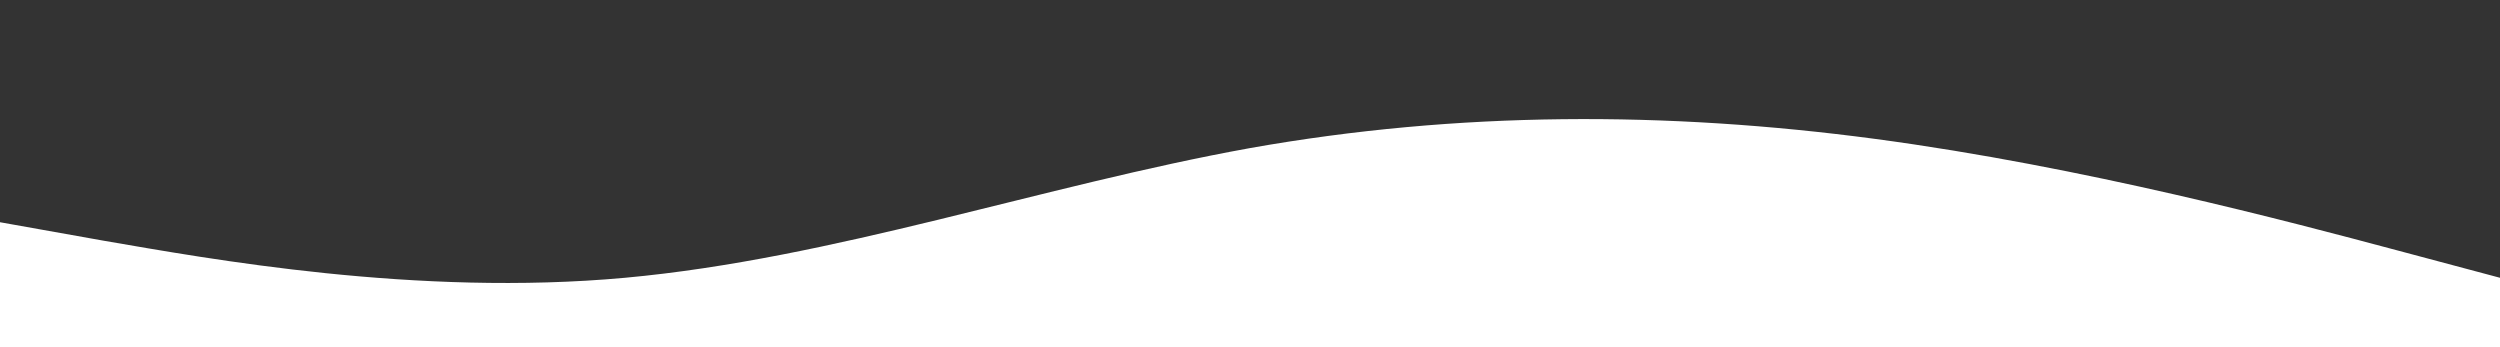 
<svg xmlns="http://www.w3.org/2000/svg"   viewBox="0 0 1440 200"><rect x="0" y="0" width="1440" height="200" fill="#333333" stroke="none"/><path fill="#ffffff" fill-opacity="1" d="M0,128L60,138.7C120,149,240,171,360,160C480,149,600,107,720,85.3C840,64,960,64,1080,80C1200,96,1320,128,1380,144L1440,160L1440,320L1380,320C1320,320,1200,320,1080,320C960,320,840,320,720,320C600,320,480,320,360,320C240,320,120,320,60,320L0,320Z"></path></svg> 